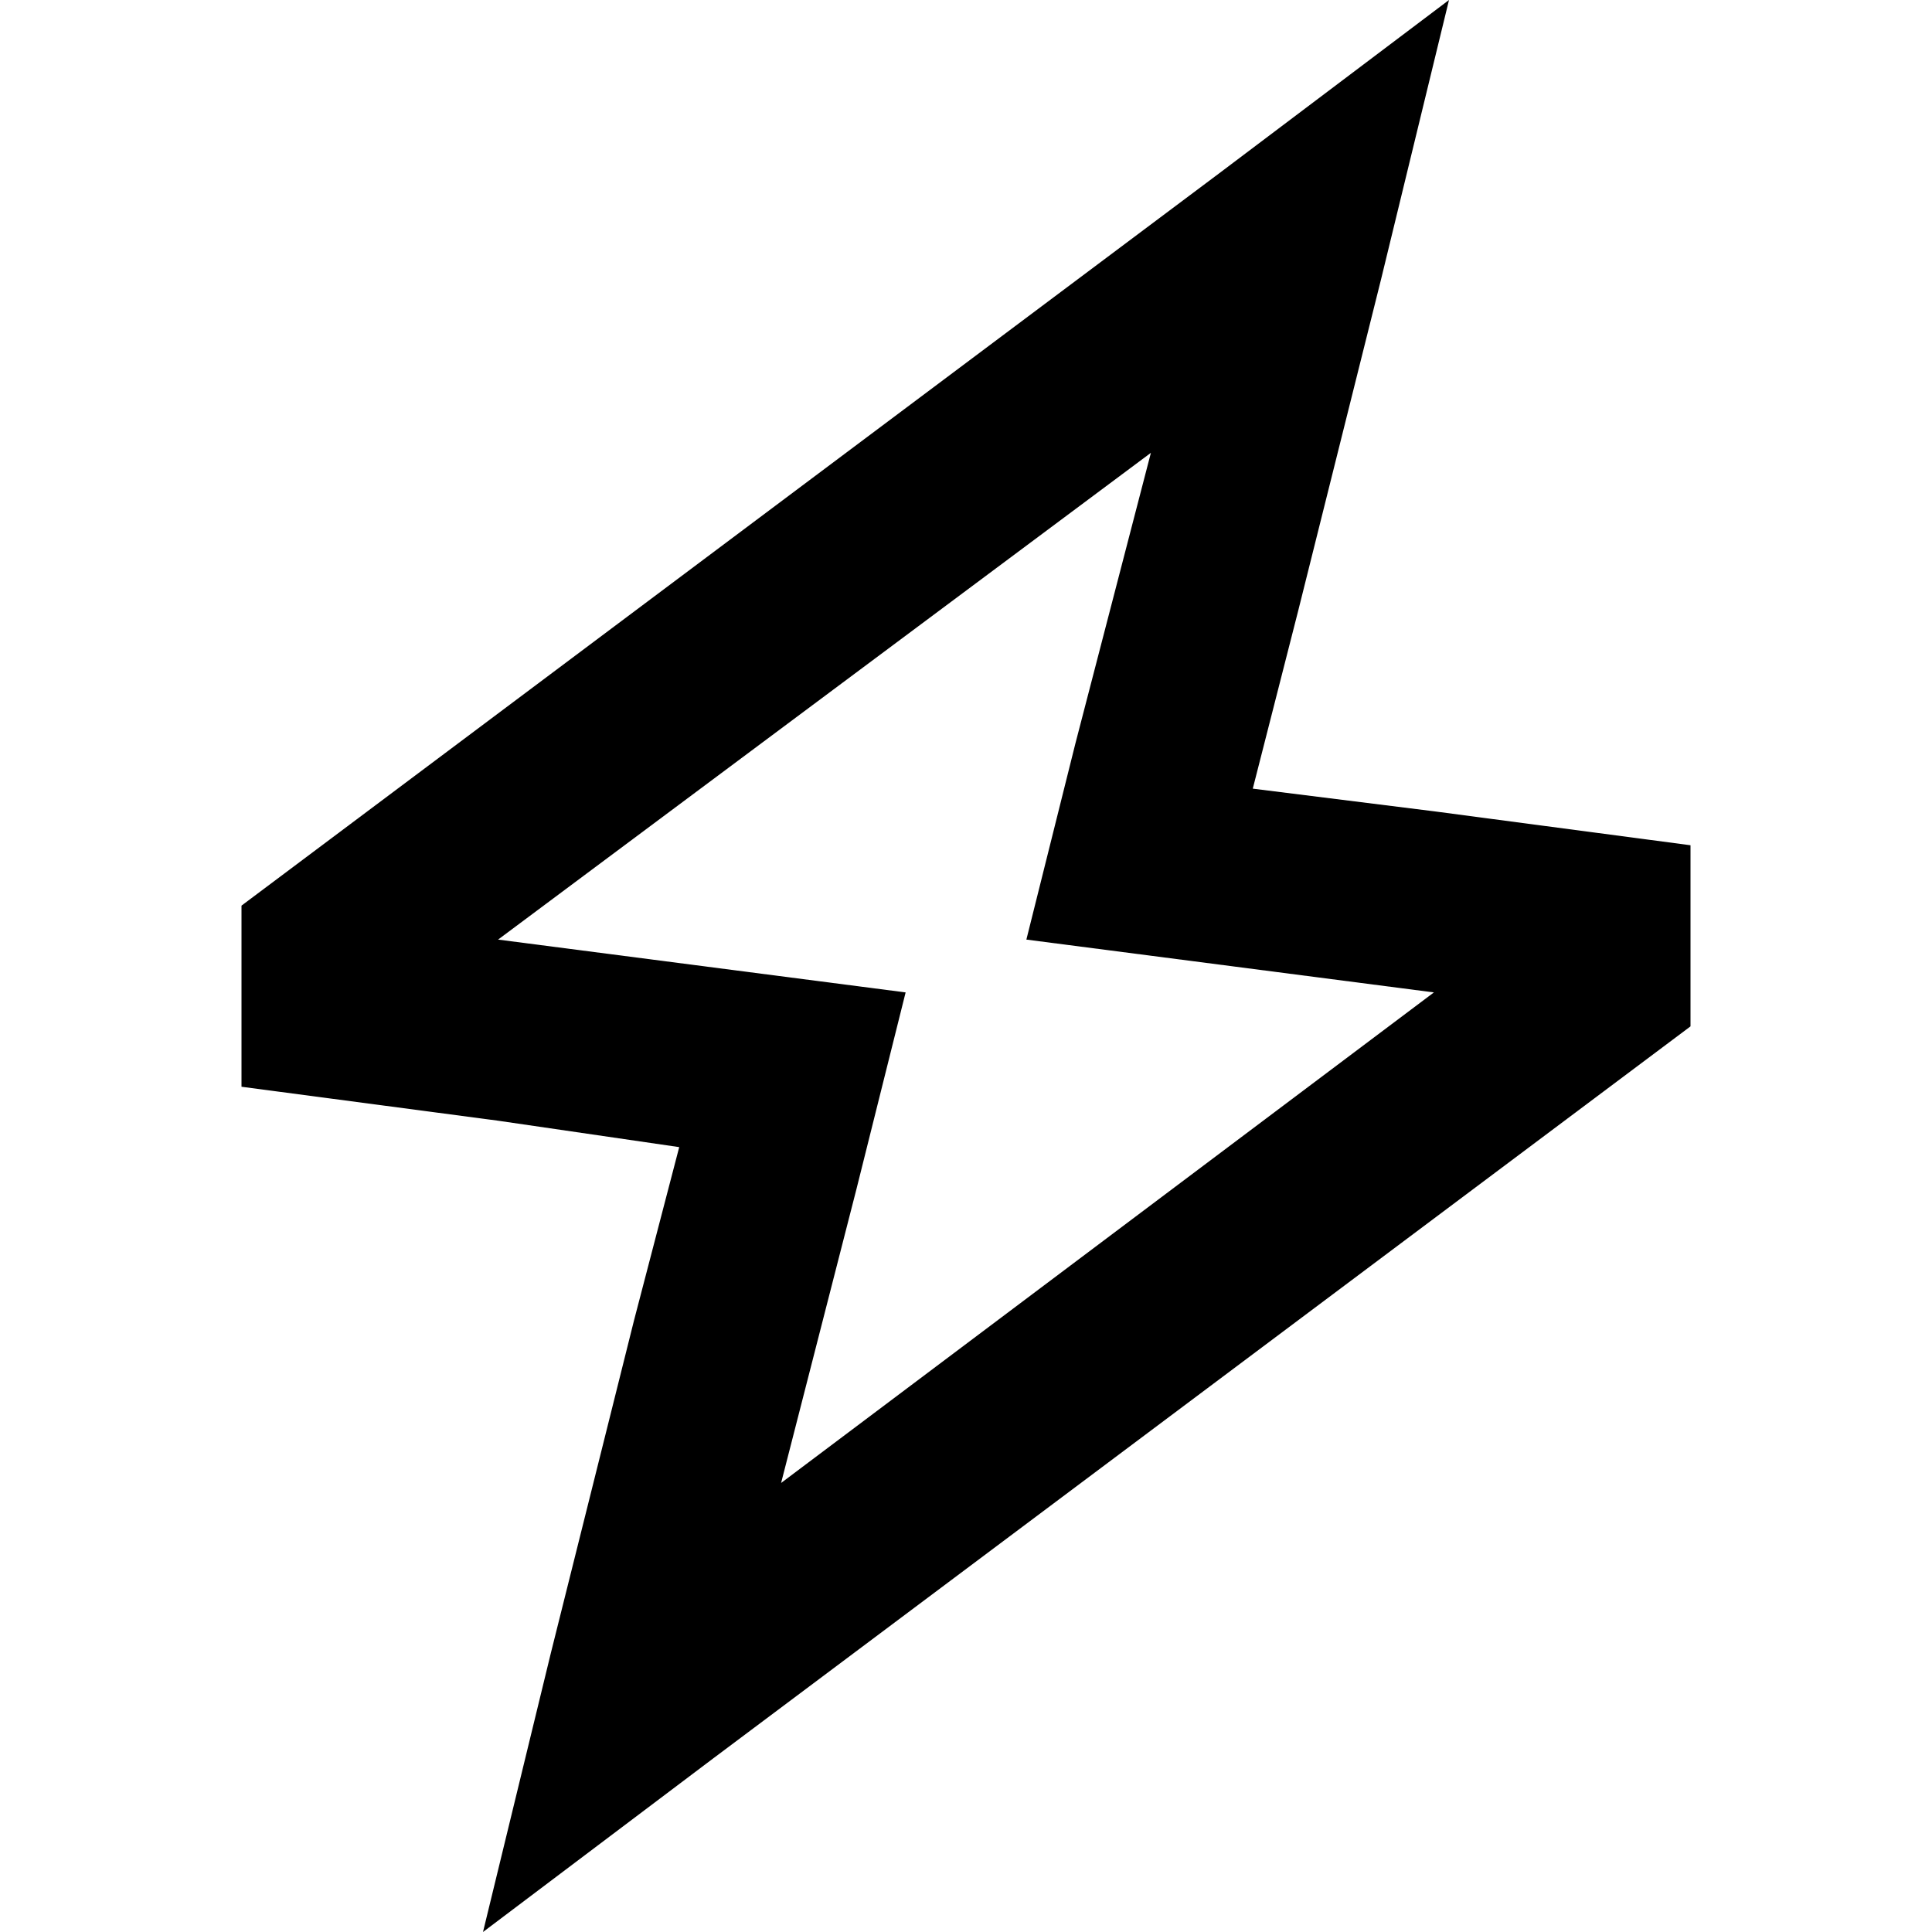 <svg xmlns="http://www.w3.org/2000/svg" viewBox="0 0 512 512">
  <path d="M 344 162 L 366 74 L 384 0 L 323 46 L 64 240 L 64 288 L 132 297 L 180 304 L 168 350 L 146 438 L 128 512 L 189 466 L 448 272 L 448 224 L 380 215 L 332 209 L 344 162 L 344 162 Z M 380 263 L 207 393 L 227 315 L 240 263 L 186 256 L 132 249 L 305 120 L 285 197 L 272 249 L 326 256 L 380 263 L 380 263 Z" />
</svg>